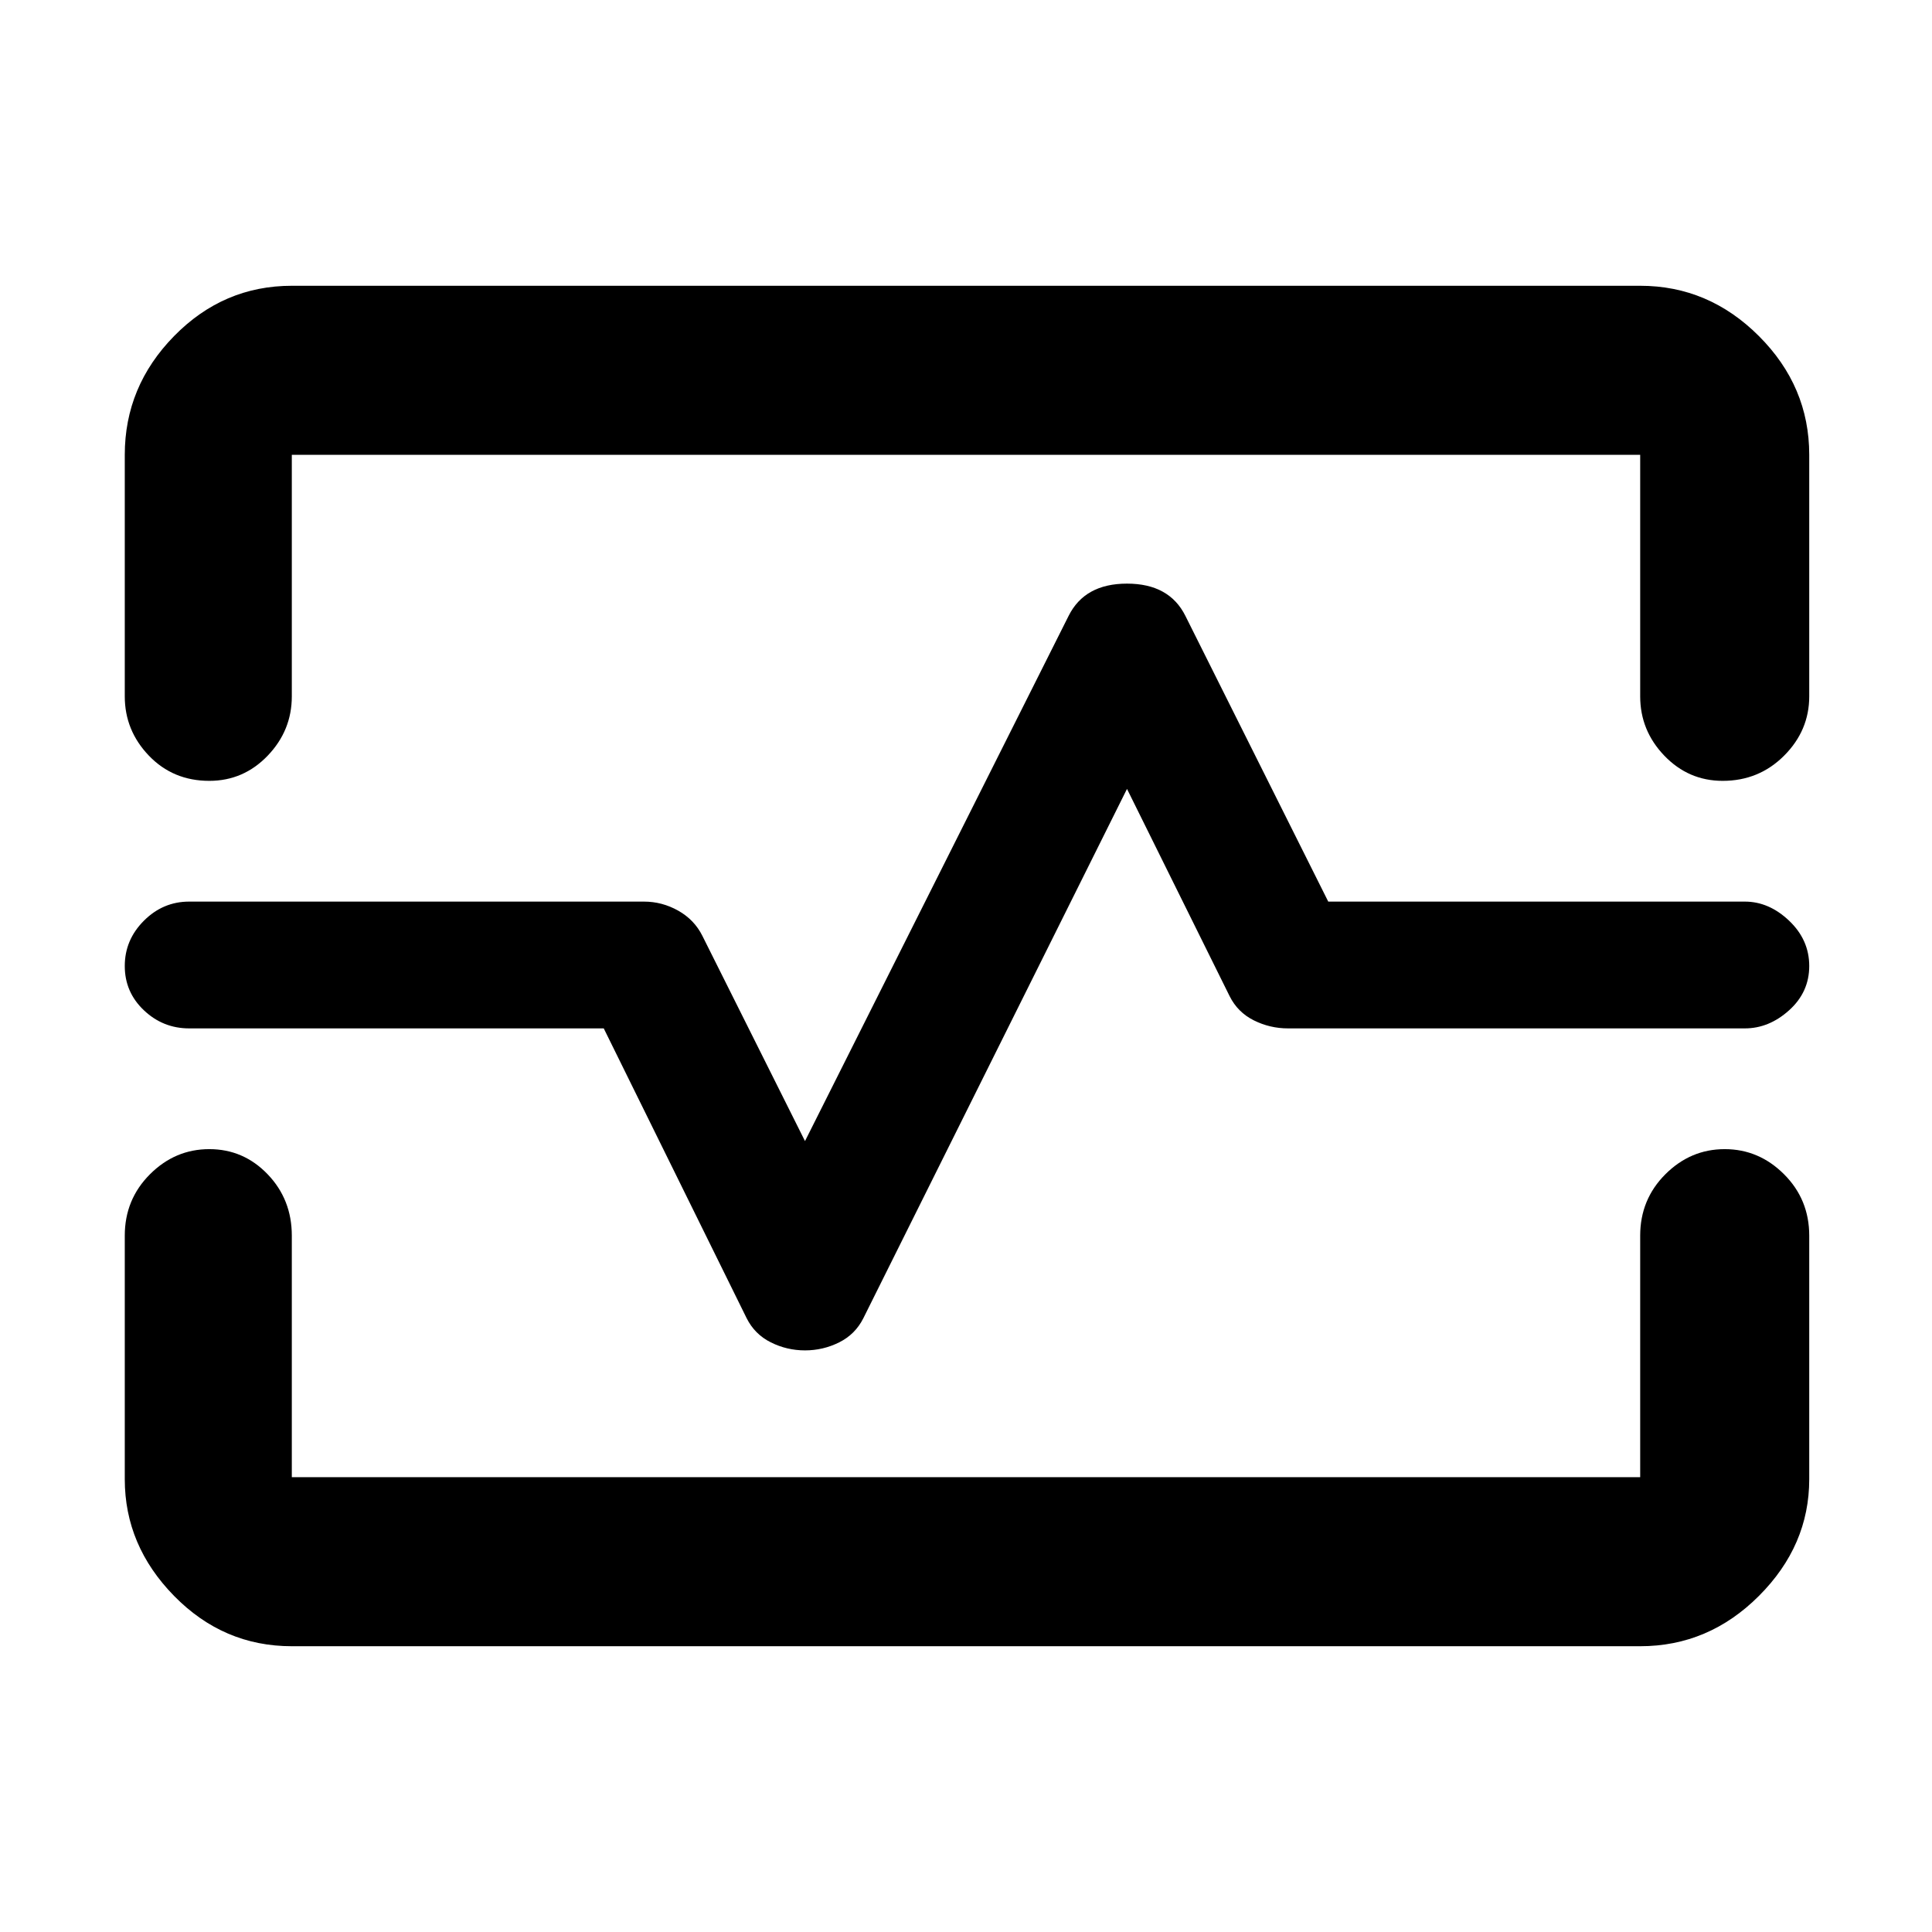 <svg xmlns="http://www.w3.org/2000/svg" height="48" width="48"><path d="M5.2 19.4Q4.3 19.4 3.7 18.775Q3.1 18.15 3.1 17.3V11.3Q3.1 9.6 4.325 8.35Q5.55 7.1 7.25 7.1H40.75Q42.45 7.1 43.7 8.35Q44.95 9.6 44.95 11.3V17.3Q44.95 18.15 44.325 18.775Q43.7 19.4 42.8 19.4Q41.95 19.4 41.35 18.775Q40.75 18.15 40.75 17.3V11.3Q40.75 11.3 40.75 11.3Q40.75 11.3 40.75 11.3H7.25Q7.25 11.3 7.25 11.3Q7.25 11.3 7.25 11.3V17.3Q7.25 18.15 6.65 18.775Q6.05 19.4 5.2 19.4ZM7.25 40.9Q5.55 40.9 4.325 39.65Q3.1 38.4 3.1 36.75V30.7Q3.1 29.8 3.725 29.175Q4.35 28.55 5.2 28.55Q6.05 28.55 6.65 29.175Q7.25 29.8 7.25 30.7V36.7Q7.25 36.7 7.25 36.7Q7.25 36.7 7.25 36.7H40.75Q40.75 36.7 40.75 36.7Q40.75 36.7 40.75 36.7V30.7Q40.75 29.8 41.375 29.175Q42 28.55 42.85 28.55Q43.7 28.55 44.325 29.175Q44.95 29.8 44.95 30.7V36.75Q44.95 38.4 43.7 39.65Q42.45 40.9 40.75 40.9ZM20 33.55Q20.45 33.55 20.85 33.35Q21.25 33.15 21.45 32.75L28 19.6L30.55 24.75Q30.75 25.15 31.15 25.35Q31.55 25.55 32 25.55H43.35Q43.95 25.55 44.45 25.1Q44.95 24.65 44.95 24Q44.95 23.35 44.45 22.875Q43.95 22.4 43.35 22.4H33L29.45 15.3Q29.05 14.5 28 14.5Q26.95 14.5 26.55 15.3L20 28.35L17.45 23.25Q17.25 22.85 16.85 22.625Q16.45 22.4 16 22.4H4.7Q4.05 22.4 3.575 22.875Q3.1 23.35 3.1 24Q3.1 24.65 3.575 25.1Q4.05 25.55 4.7 25.55H15L18.55 32.75Q18.75 33.15 19.15 33.35Q19.55 33.55 20 33.55ZM24 24Q24 24 24 24Q24 24 24 24Q24 24 24 24Q24 24 24 24Q24 24 24 24Q24 24 24 24Q24 24 24 24Q24 24 24 24Z"/></svg>
